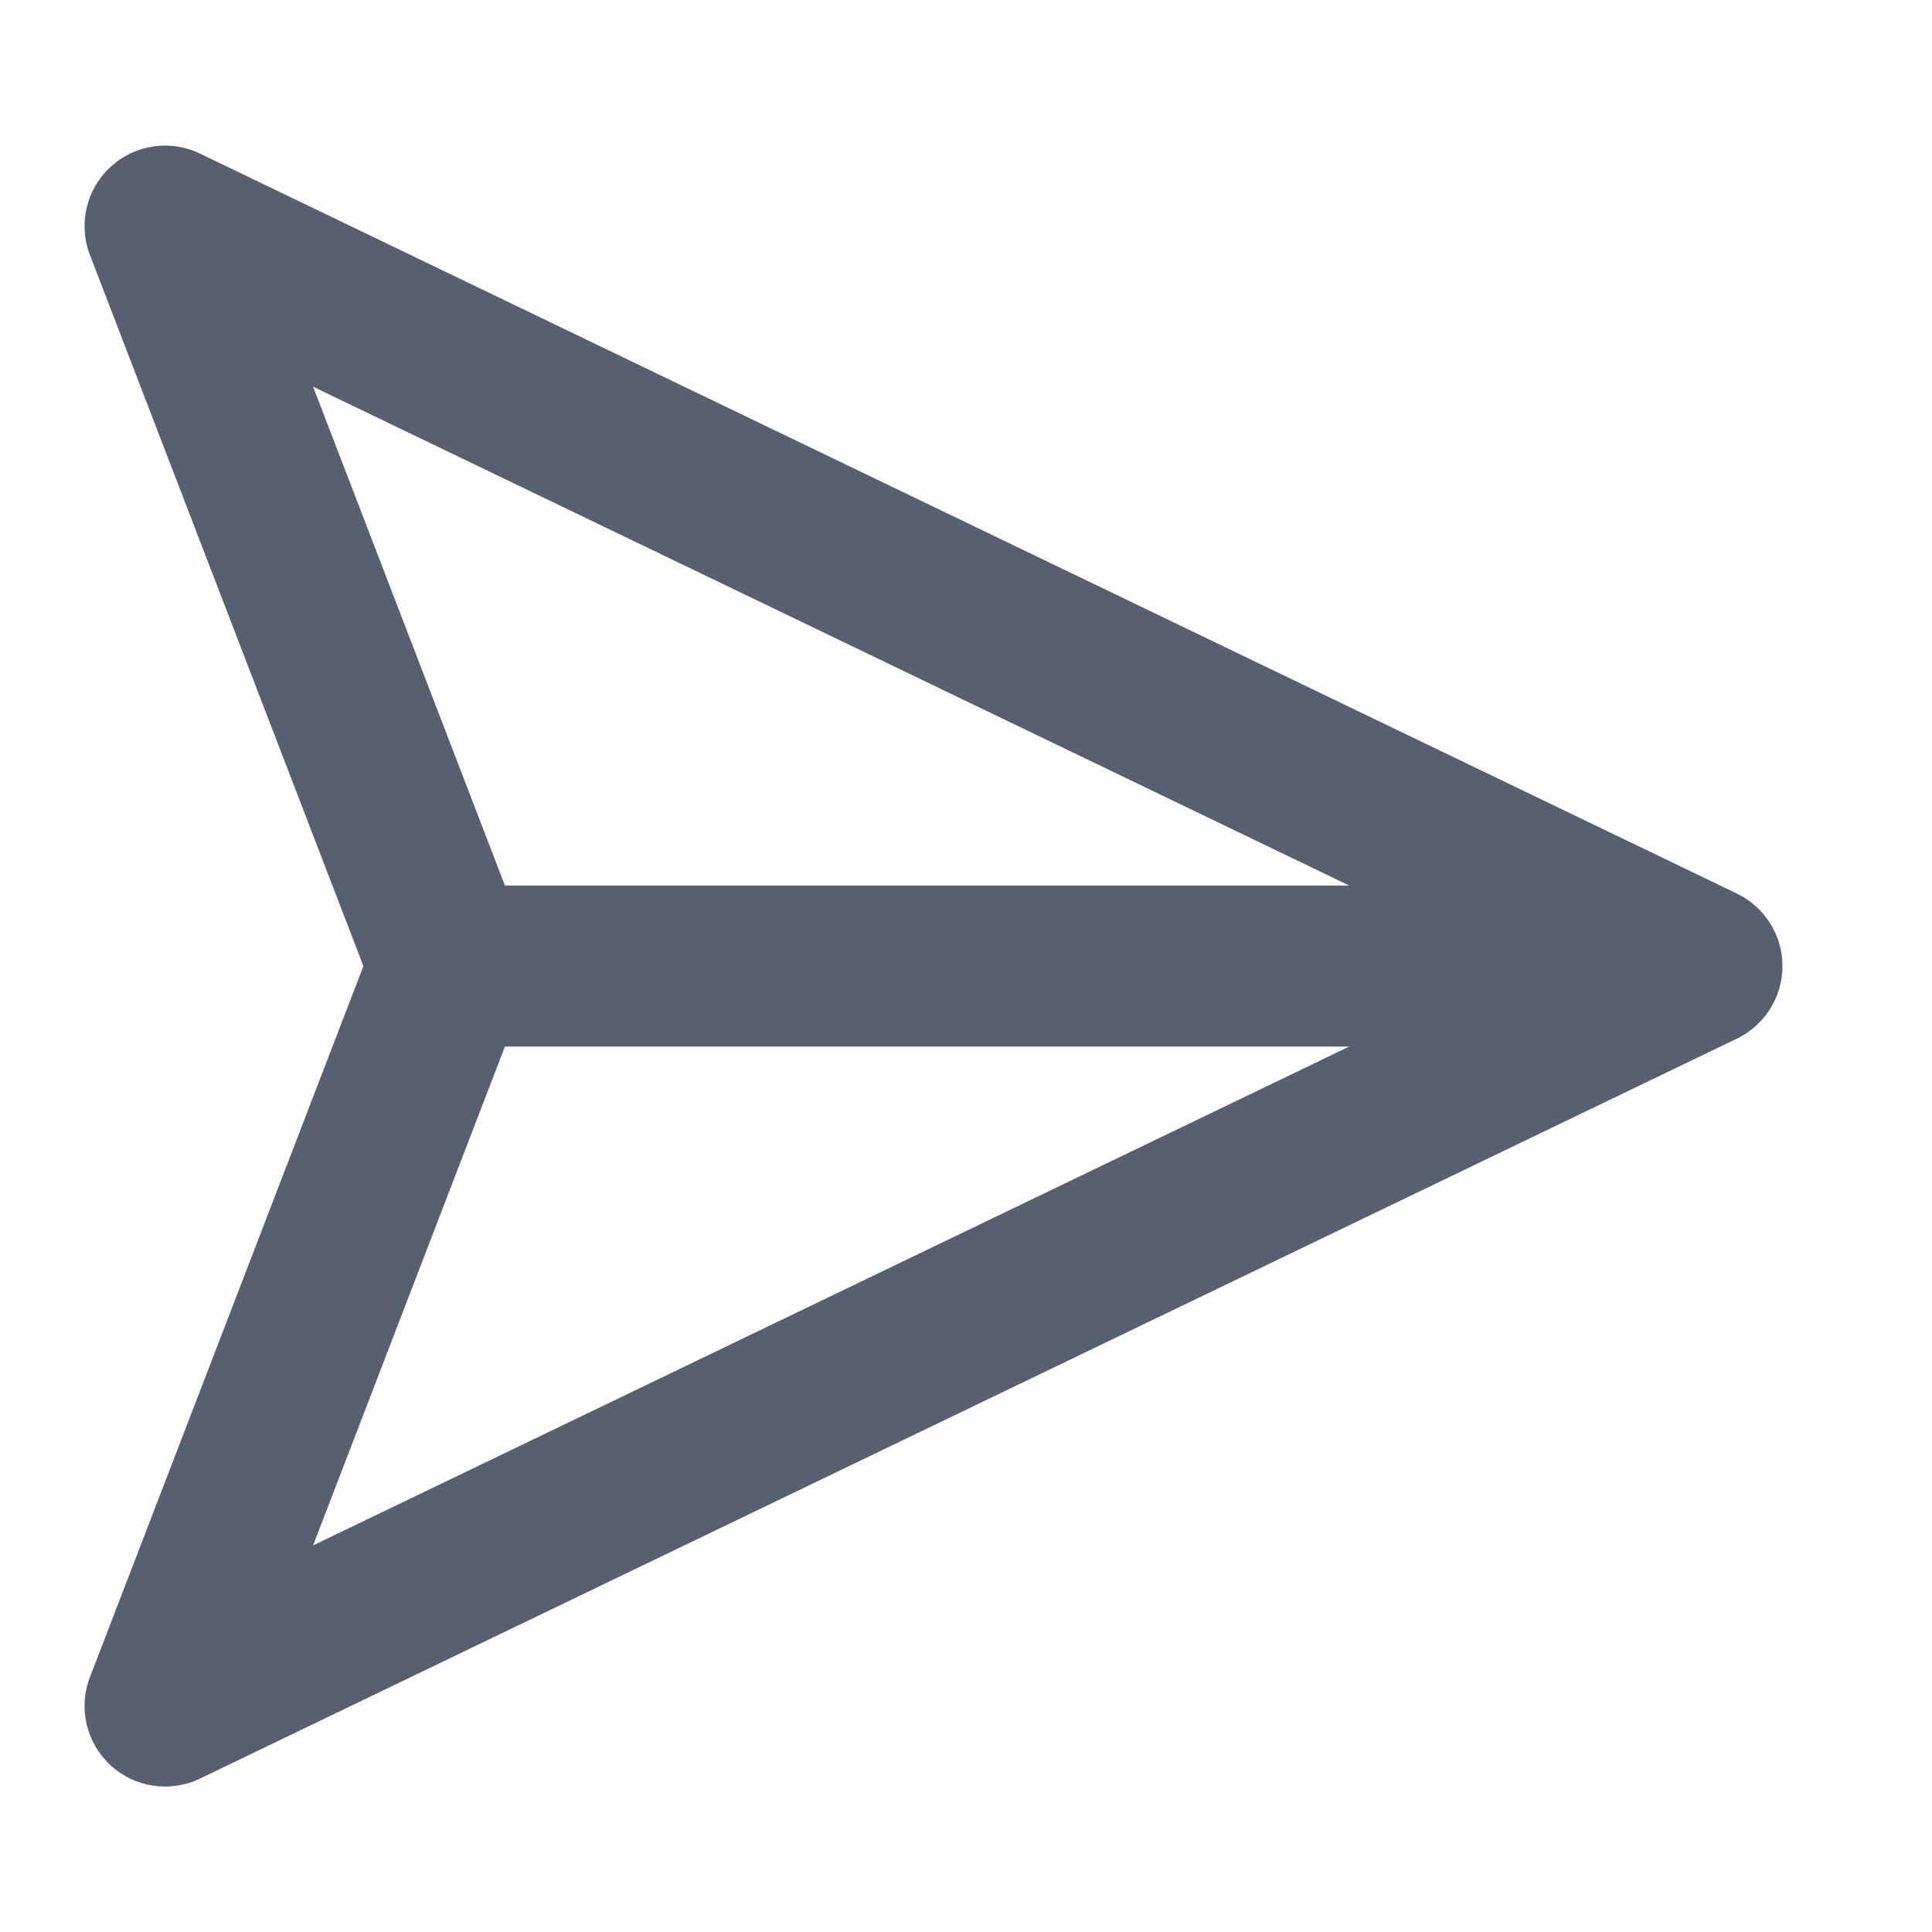 <svg xmlns="http://www.w3.org/2000/svg" width="20" height="20" viewBox="0 0 20 20" fill="none">
    <g clip-path="url(#clip0_284_57639)">
      <path fill-rule="evenodd" clip-rule="evenodd" d="M18.452 10.001C18.452 10.321 18.268 10.613 17.98 10.752L2.07 18.412C1.762 18.56 1.395 18.505 1.144 18.274C0.893 18.042 0.808 17.681 0.931 17.362L3.762 10.001L0.931 2.64C0.808 2.321 0.893 1.959 1.144 1.728C1.395 1.496 1.762 1.441 2.07 1.59L17.98 9.25C18.268 9.389 18.452 9.681 18.452 10.001ZM5.227 10.834L3.241 15.998L13.967 10.834H5.227ZM13.967 9.167L3.241 4.003L5.227 9.167L13.967 9.167Z" fill="#575F70"/>
    </g>
    <defs>
      <clipPath id="clip0_284_57639">
        <rect width="20" height="20" fill="white"/>
      </clipPath>
    </defs>
</svg>